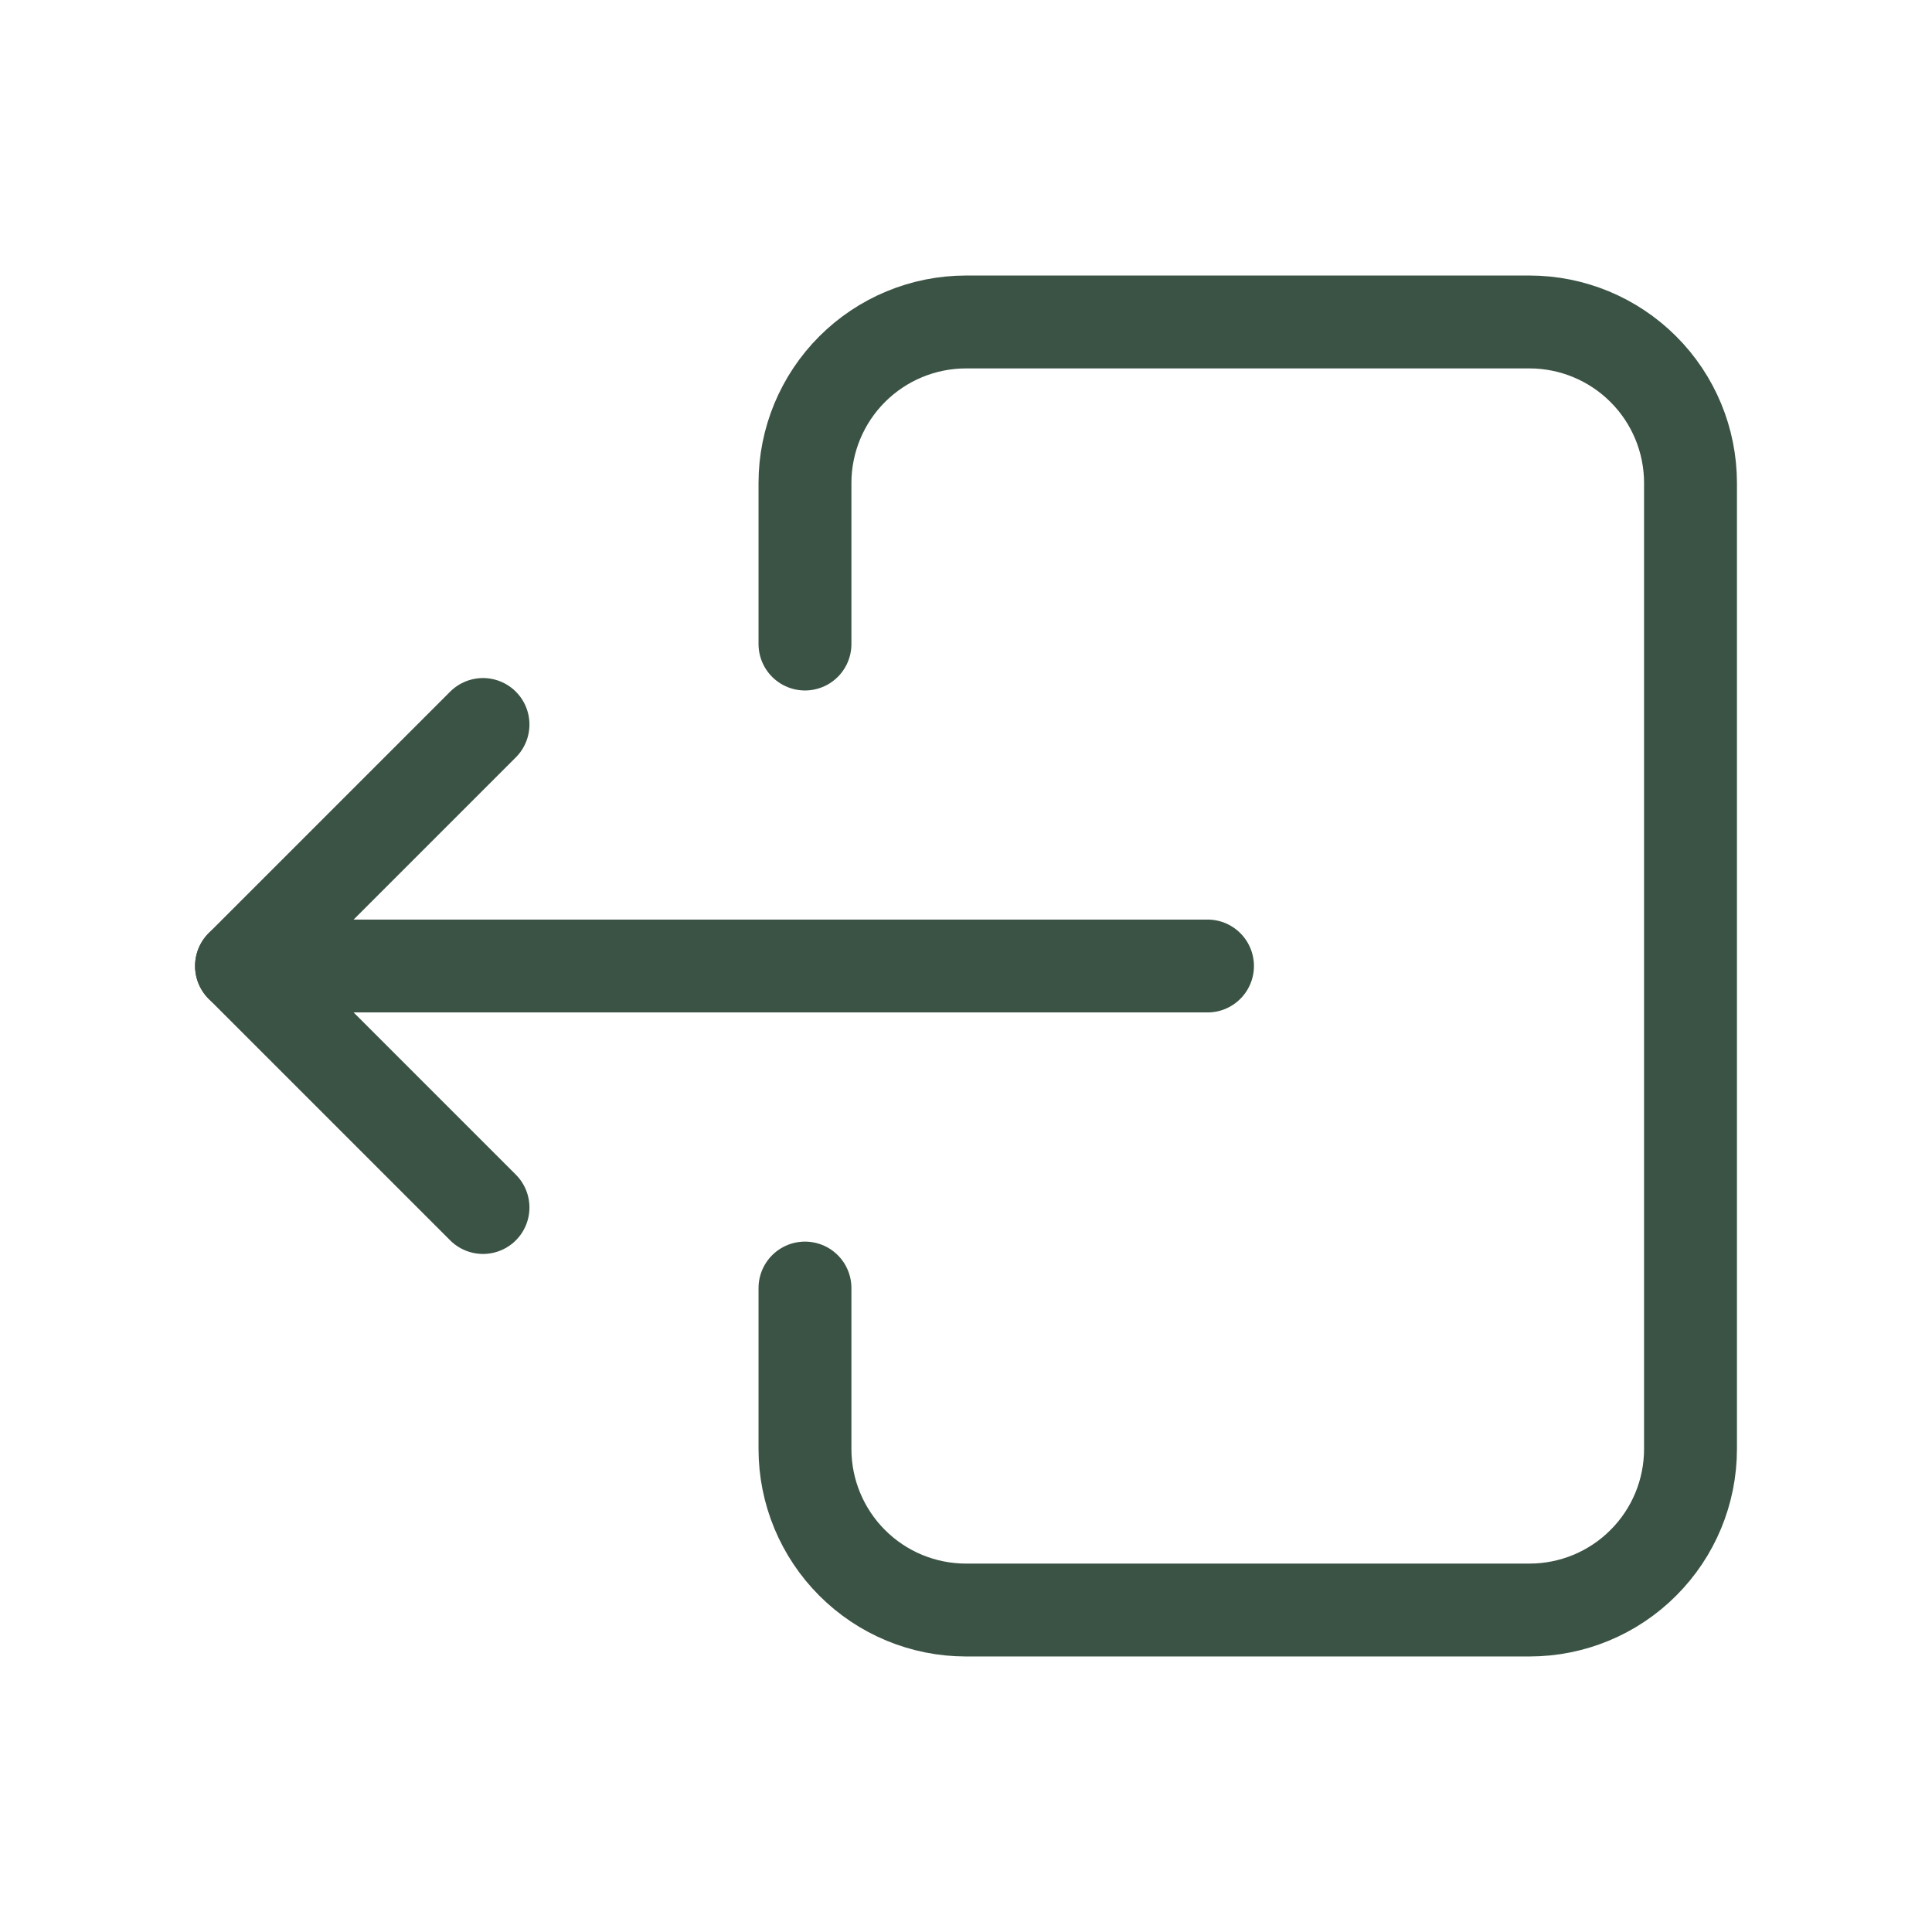 <svg width="26" height="26" viewBox="0 0 26 26" fill="none" xmlns="http://www.w3.org/2000/svg">
    <g clip-path="url(#clip0_382_1548)">
        <path d="M10.833 8.667V6.5C10.833 5.926 11.062 5.374 11.468 4.968C11.874 4.562 12.425 4.333 13 4.333H20.583C21.158 4.333 21.709 4.562 22.115 4.968C22.522 5.374 22.75 5.926 22.75 6.5V19.5C22.75 20.075 22.522 20.626 22.115 21.032C21.709 21.439 21.158 21.667 20.583 21.667H13C12.425 21.667 11.874 21.439 11.468 21.032C11.062 20.626 10.833 20.075 10.833 19.5V17.334" stroke="#3B5345" stroke-width="1.25" stroke-linecap="round" stroke-linejoin="round"/>
        <path d="M16.25 13H3.25L6.5 9.75" stroke="#3B5345" stroke-width="1.25" stroke-linecap="round" stroke-linejoin="round"/>
        <path d="M6.5 16.25L3.25 13" stroke="#3B5345" stroke-width="1.25" stroke-linecap="round" stroke-linejoin="round"/>
    </g>
    <defs>
        <clipPath id="clip0_382_1548">
            <rect width="26" height="26" fill="white"/>
        </clipPath>
    </defs>
</svg>
